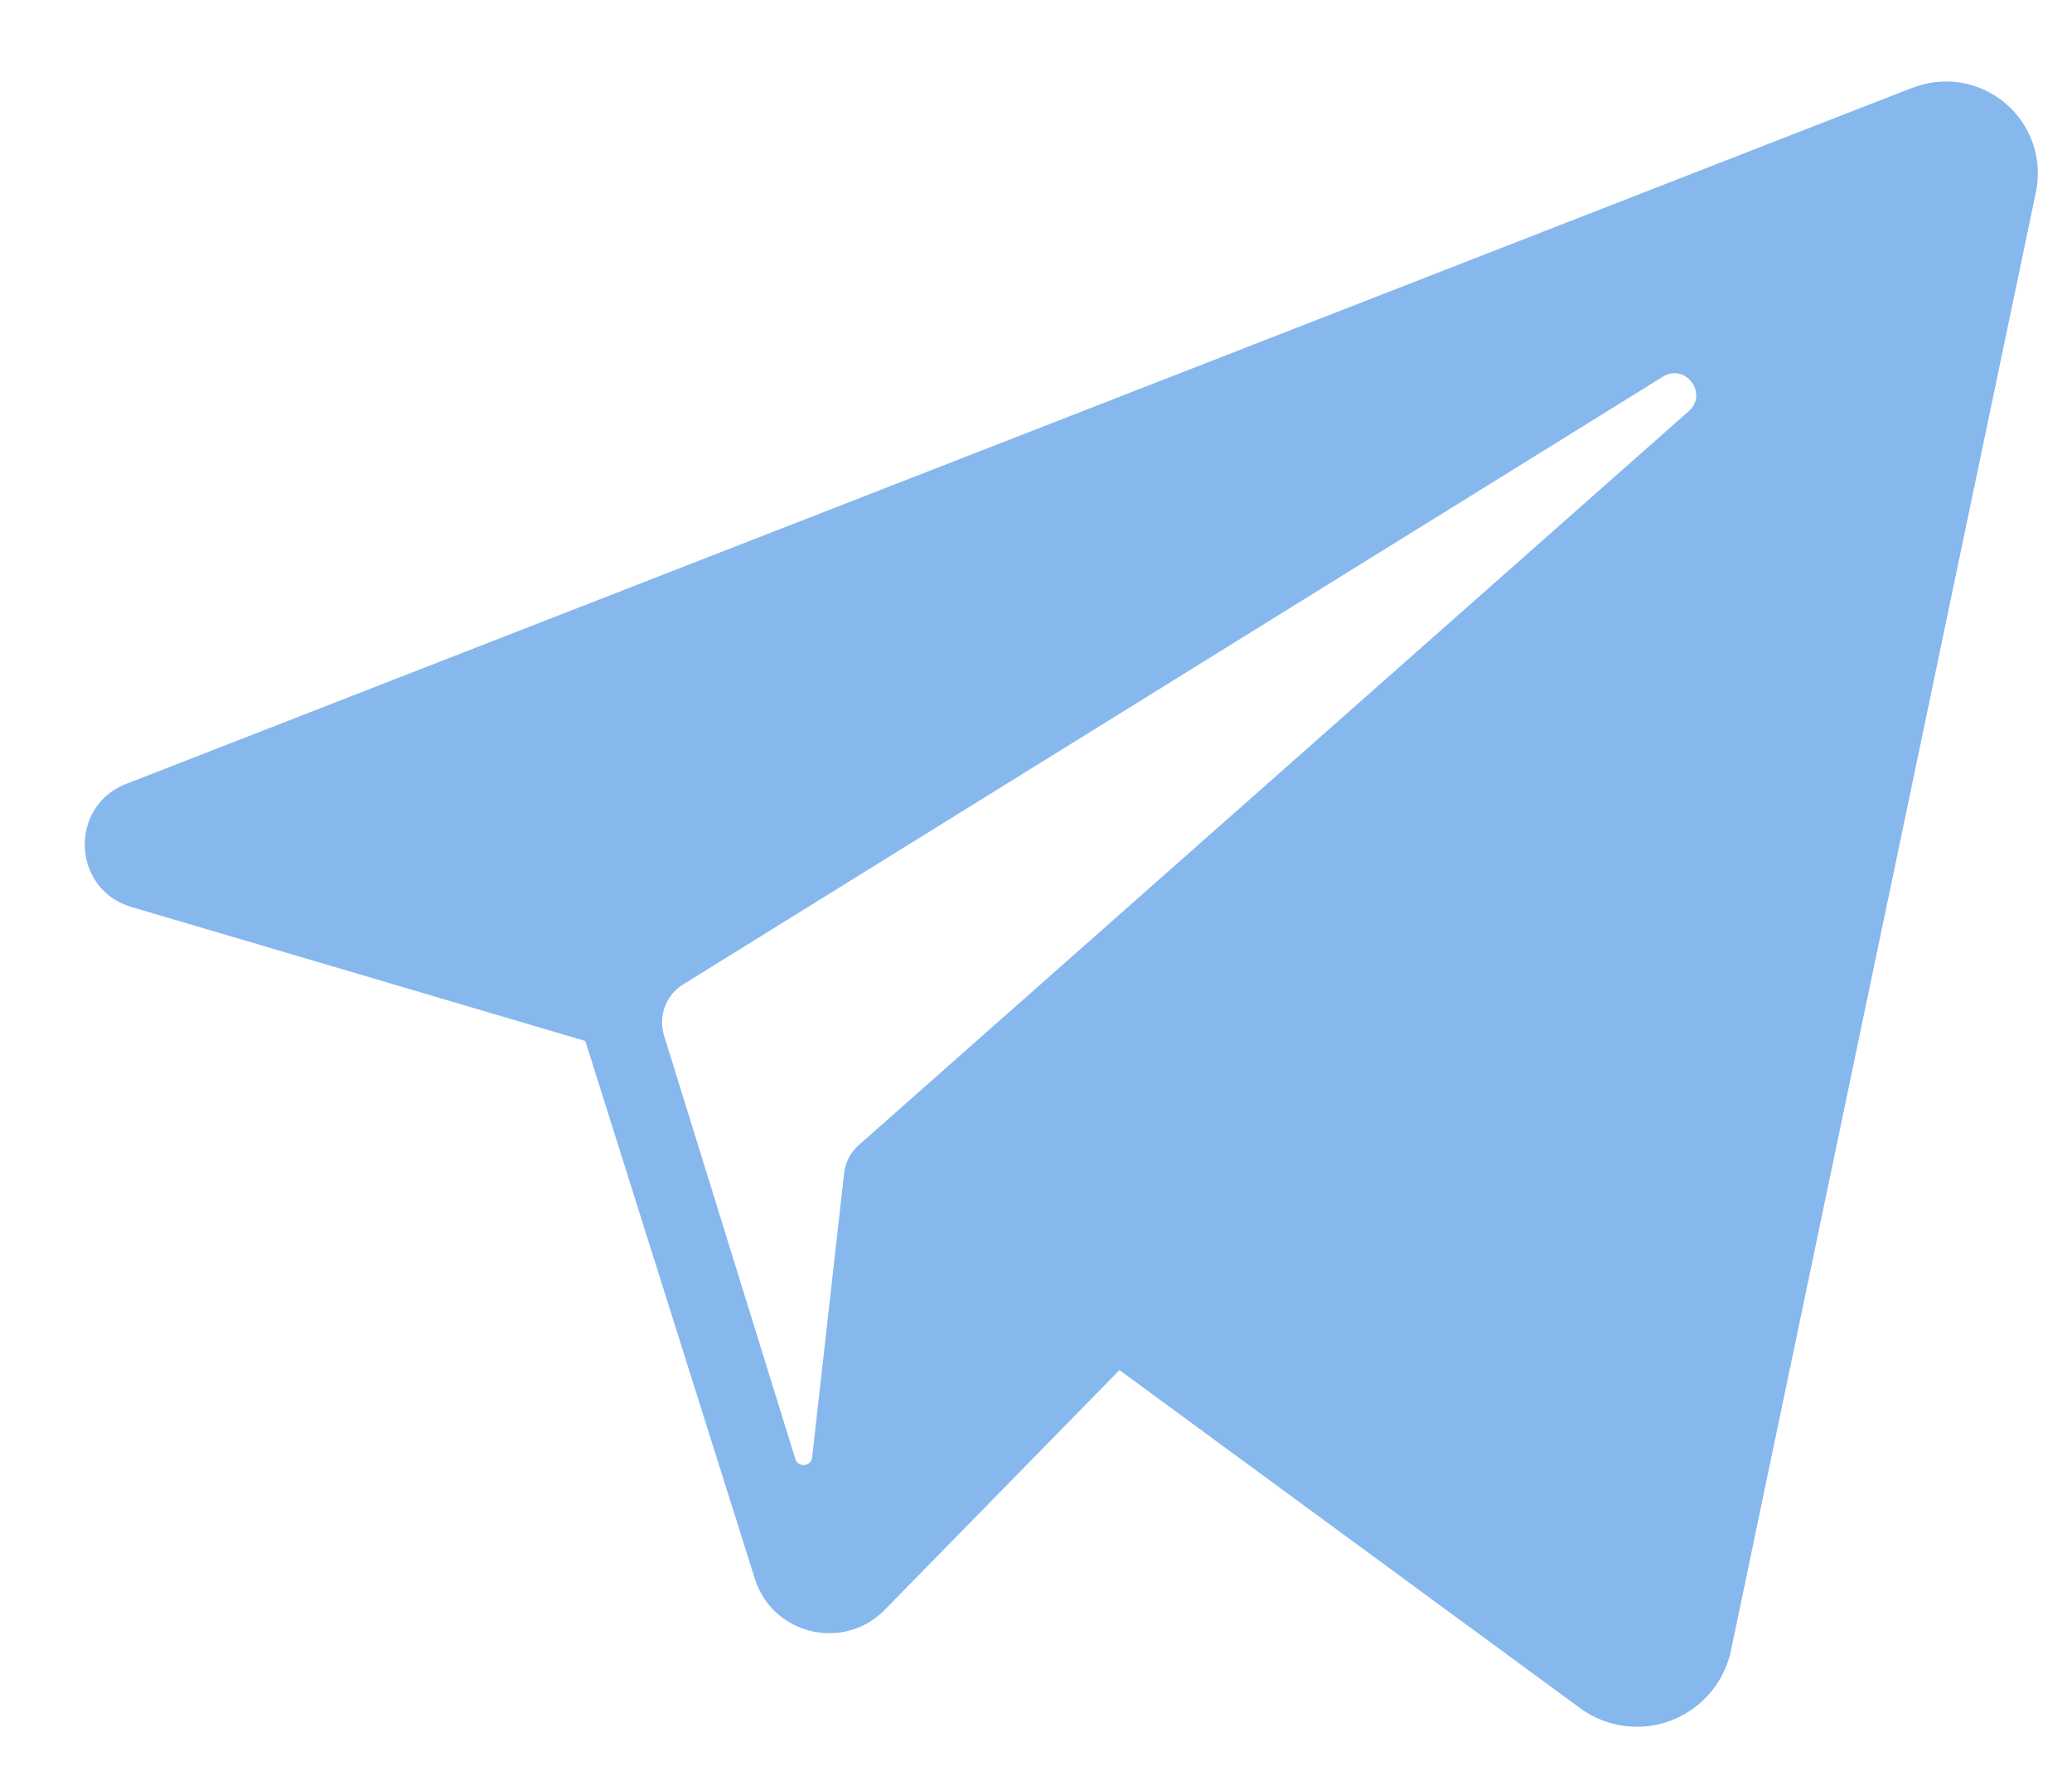<svg xmlns="http://www.w3.org/2000/svg" width="21" height="18" viewBox="0 0 21 18"><g><g opacity=".72"><path fill="#589ce8" d="M17.114 4.169l-8.41 7.437a.452.452 0 0 0-.149.288l-.324 2.878c-.01.094-.141.106-.17.016L6.73 10.495a.452.452 0 0 1 .194-.517l9.93-6.16c.229-.141.463.173.261.351zm2.27-3.28L1.28 7.945c-.587.228-.551 1.07.052 1.248l4.6 1.358L7.65 16c.18.57.9.742 1.318.316l2.378-2.429 4.668 3.426a.974.974 0 0 0 1.53-.586l3.09-14.778a.931.931 0 0 0-1.25-1.059z"/></g></g></svg>